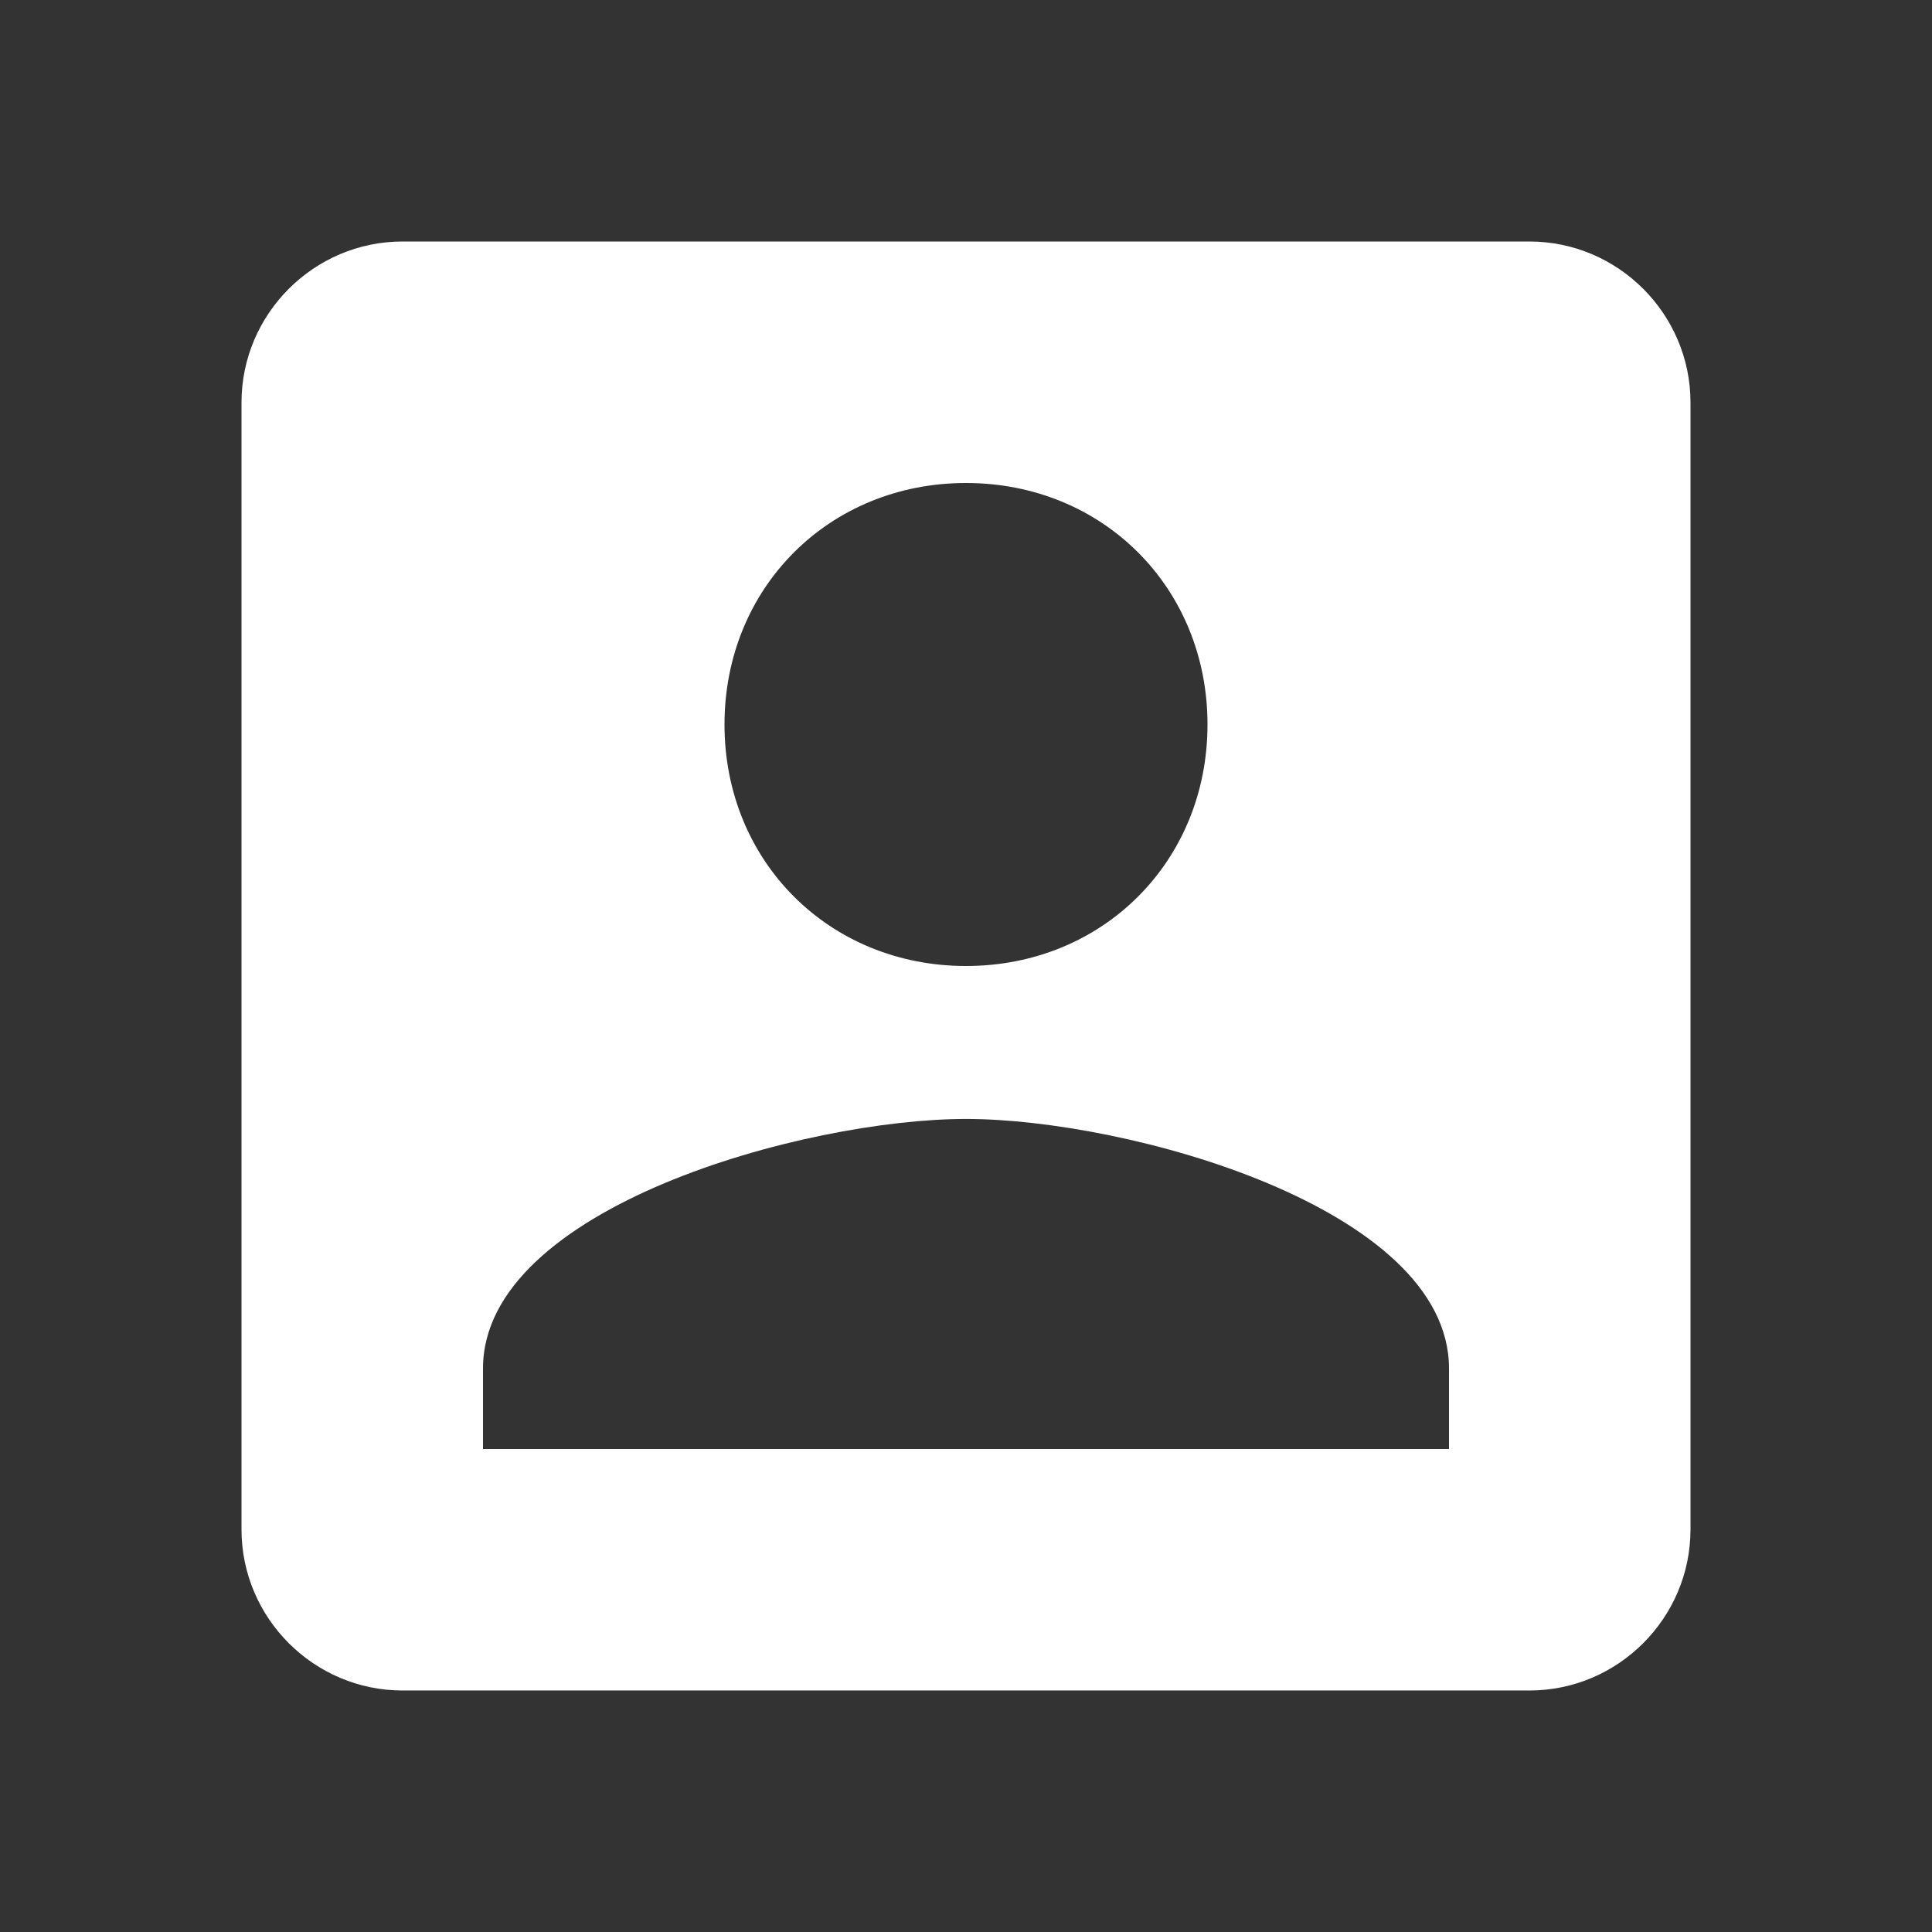 <?xml version="1.0" encoding="utf-8"?>
<!-- Generator: Adobe Illustrator 19.1.0, SVG Export Plug-In . SVG Version: 6.00 Build 0)  -->
<svg version="1.1" id="Layer_1" xmlns="http://www.w3.org/2000/svg" xmlns:xlink="http://www.w3.org/1999/xlink" x="0px" y="0px"
	 viewBox="-512 364 24 24" style="enable-background:new -512 364 24 24;" xml:space="preserve">
<rect x="-512" y="364" width="24" height="24" fill="#333333" stroke="none"/>
<style type="text/css">
	.st0{fill:#FFFFFF;}
	.st1{fill:none;}
</style>
<path class="st0" d="M-509,369v14c0,1.1,0.9,2,2,2h14c1.1,0,2-0.9,2-2v-14c0-1.1-0.9-2-2-2h-14C-508.1,367-509,367.9-509,369z
	 M-497,373c0,1.7-1.3,3-3,3s-3-1.3-3-3s1.3-3,3-3S-497,371.3-497,373z M-506,381c0-2,4-3.1,6-3.1s6,1.1,6,3.1v1h-12V381z"/>
<path class="st1" d="M-512,364h24v24h-24V364z"/>
</svg>
